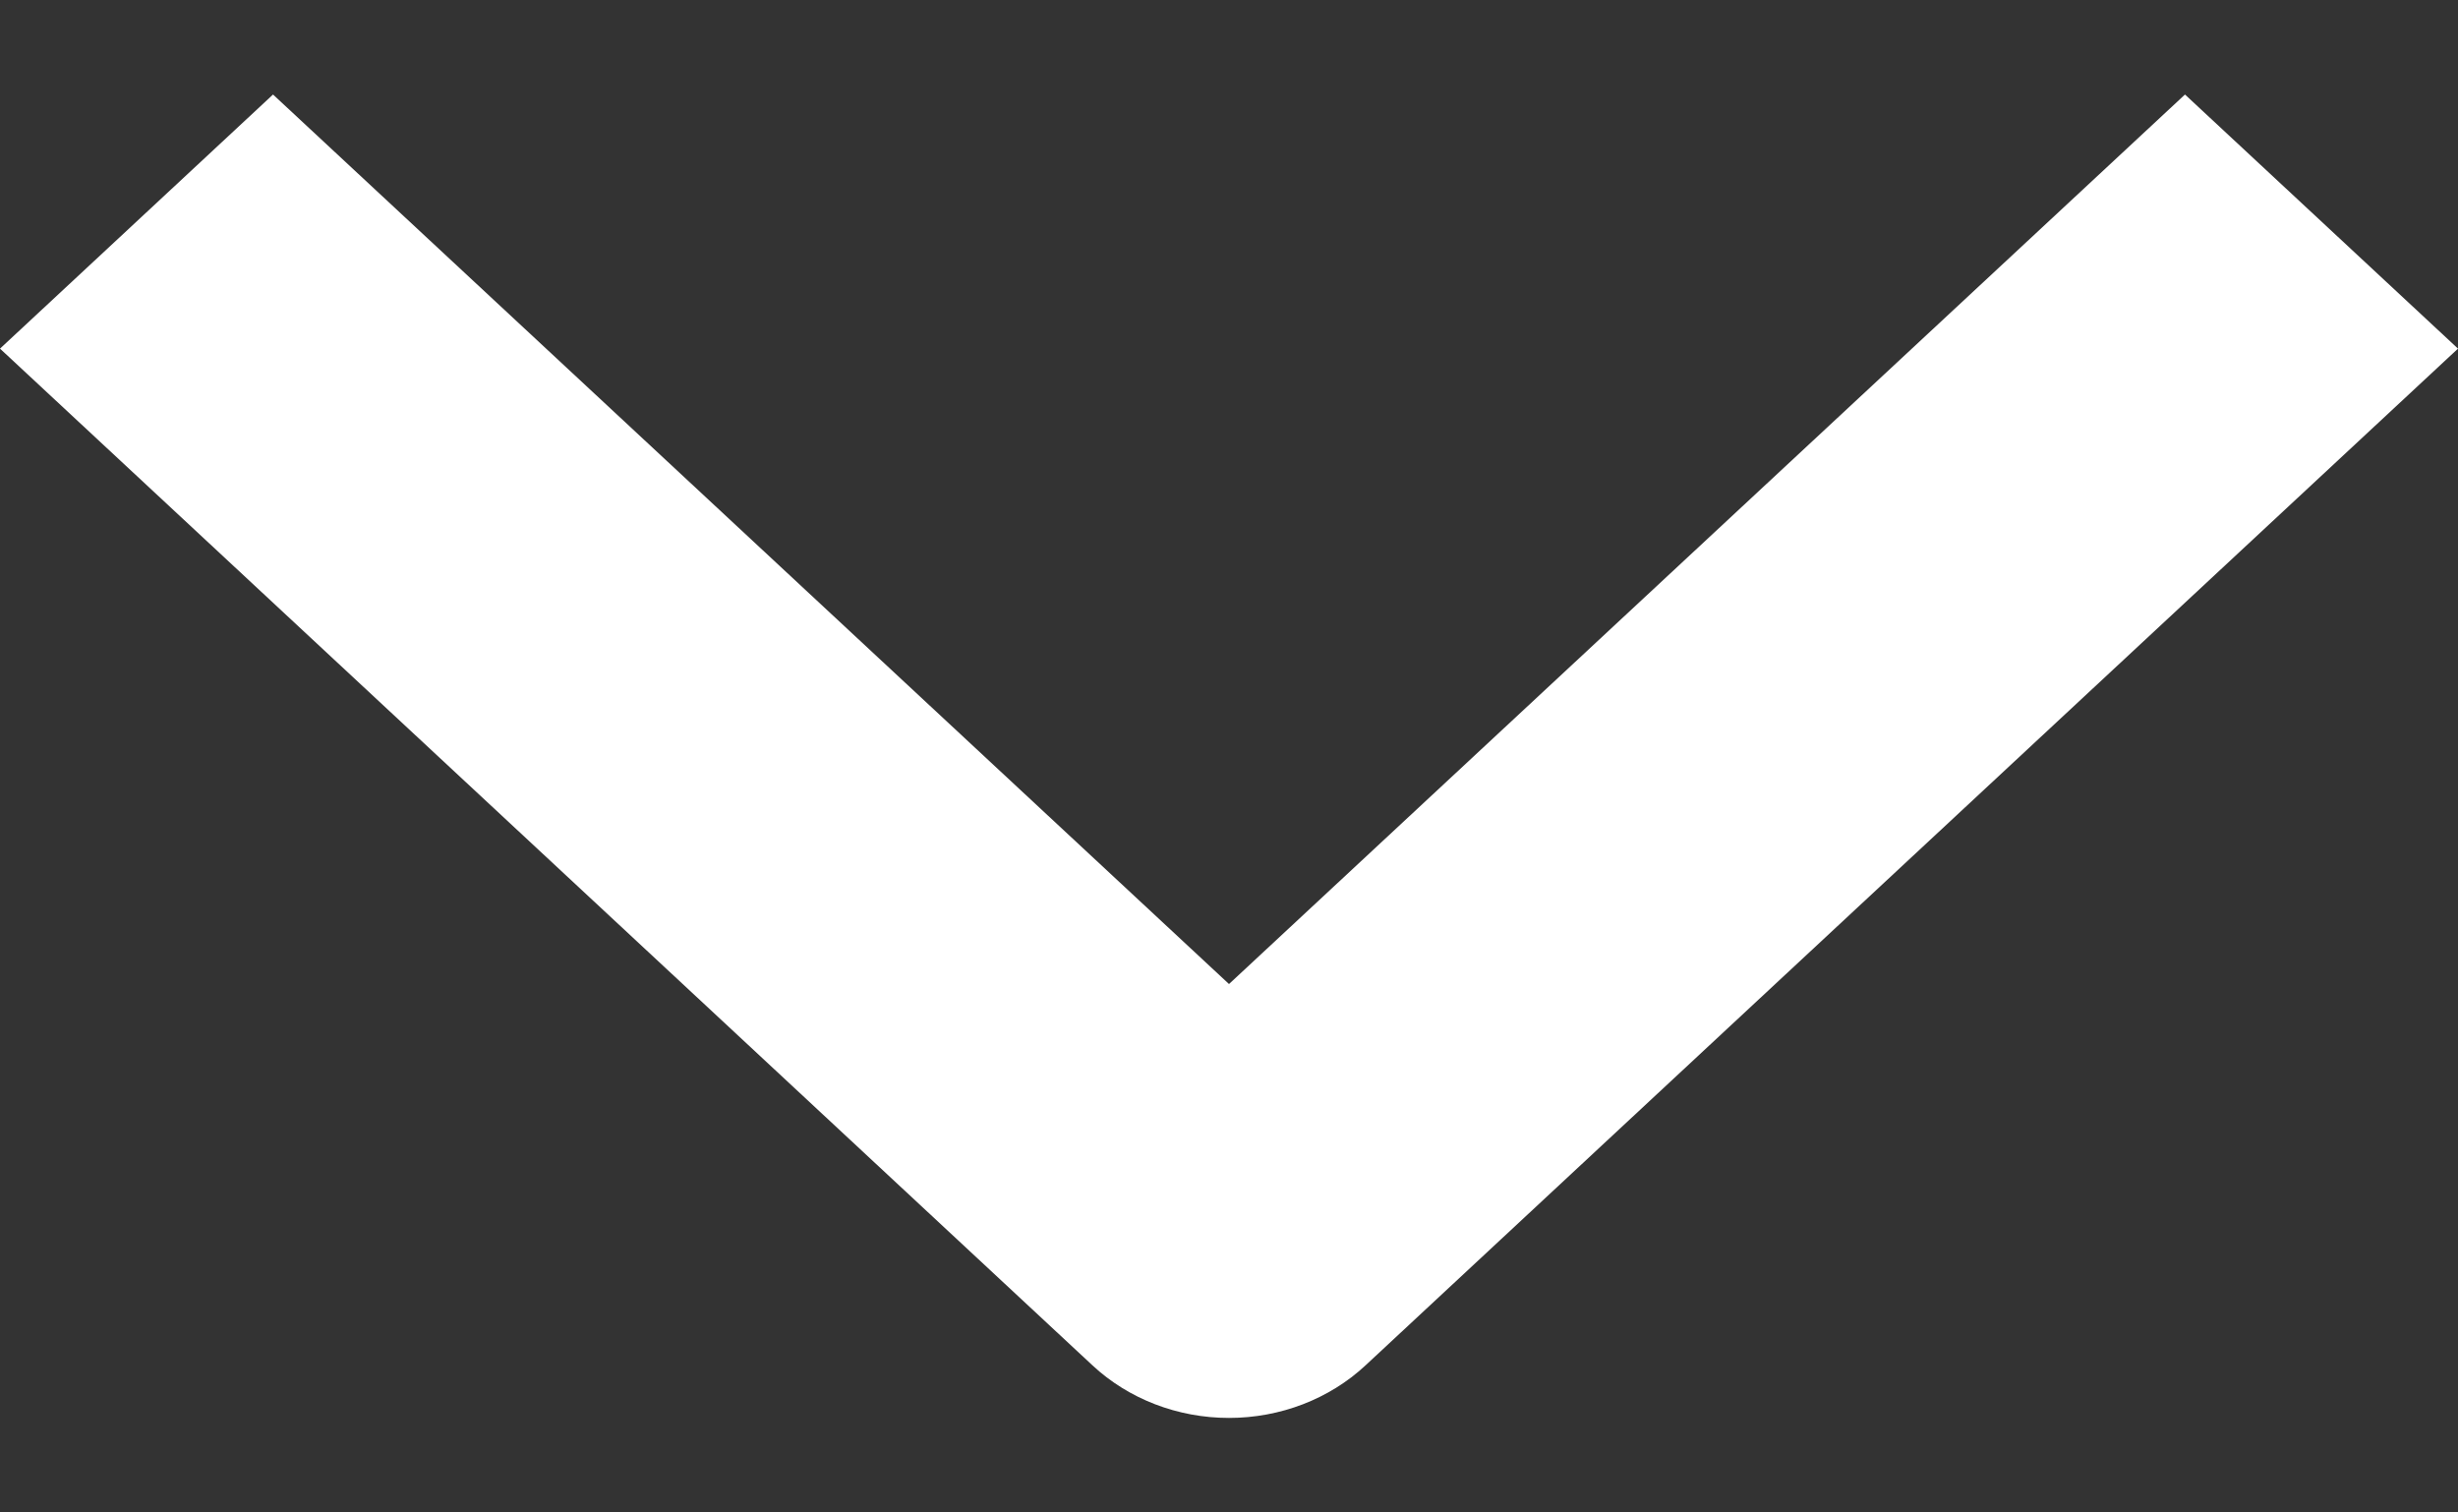 <svg width="13" height="8" viewBox="0 0 13 8" fill="none" xmlns="http://www.w3.org/2000/svg">
<rect x="0" y="0" width="13" height="8" fill="#333333" stroke="none"/>
<path fill-rule="evenodd" clip-rule="evenodd" d="M5.778 7.222L3.04576e-05 1.844L1.444 0.5L6.5 5.205L11.556 0.5L13 1.844L7.222 7.222C7.031 7.4 6.771 7.5 6.5 7.5C6.229 7.5 5.969 7.4 5.778 7.222Z" fill="white"/>
</svg>
